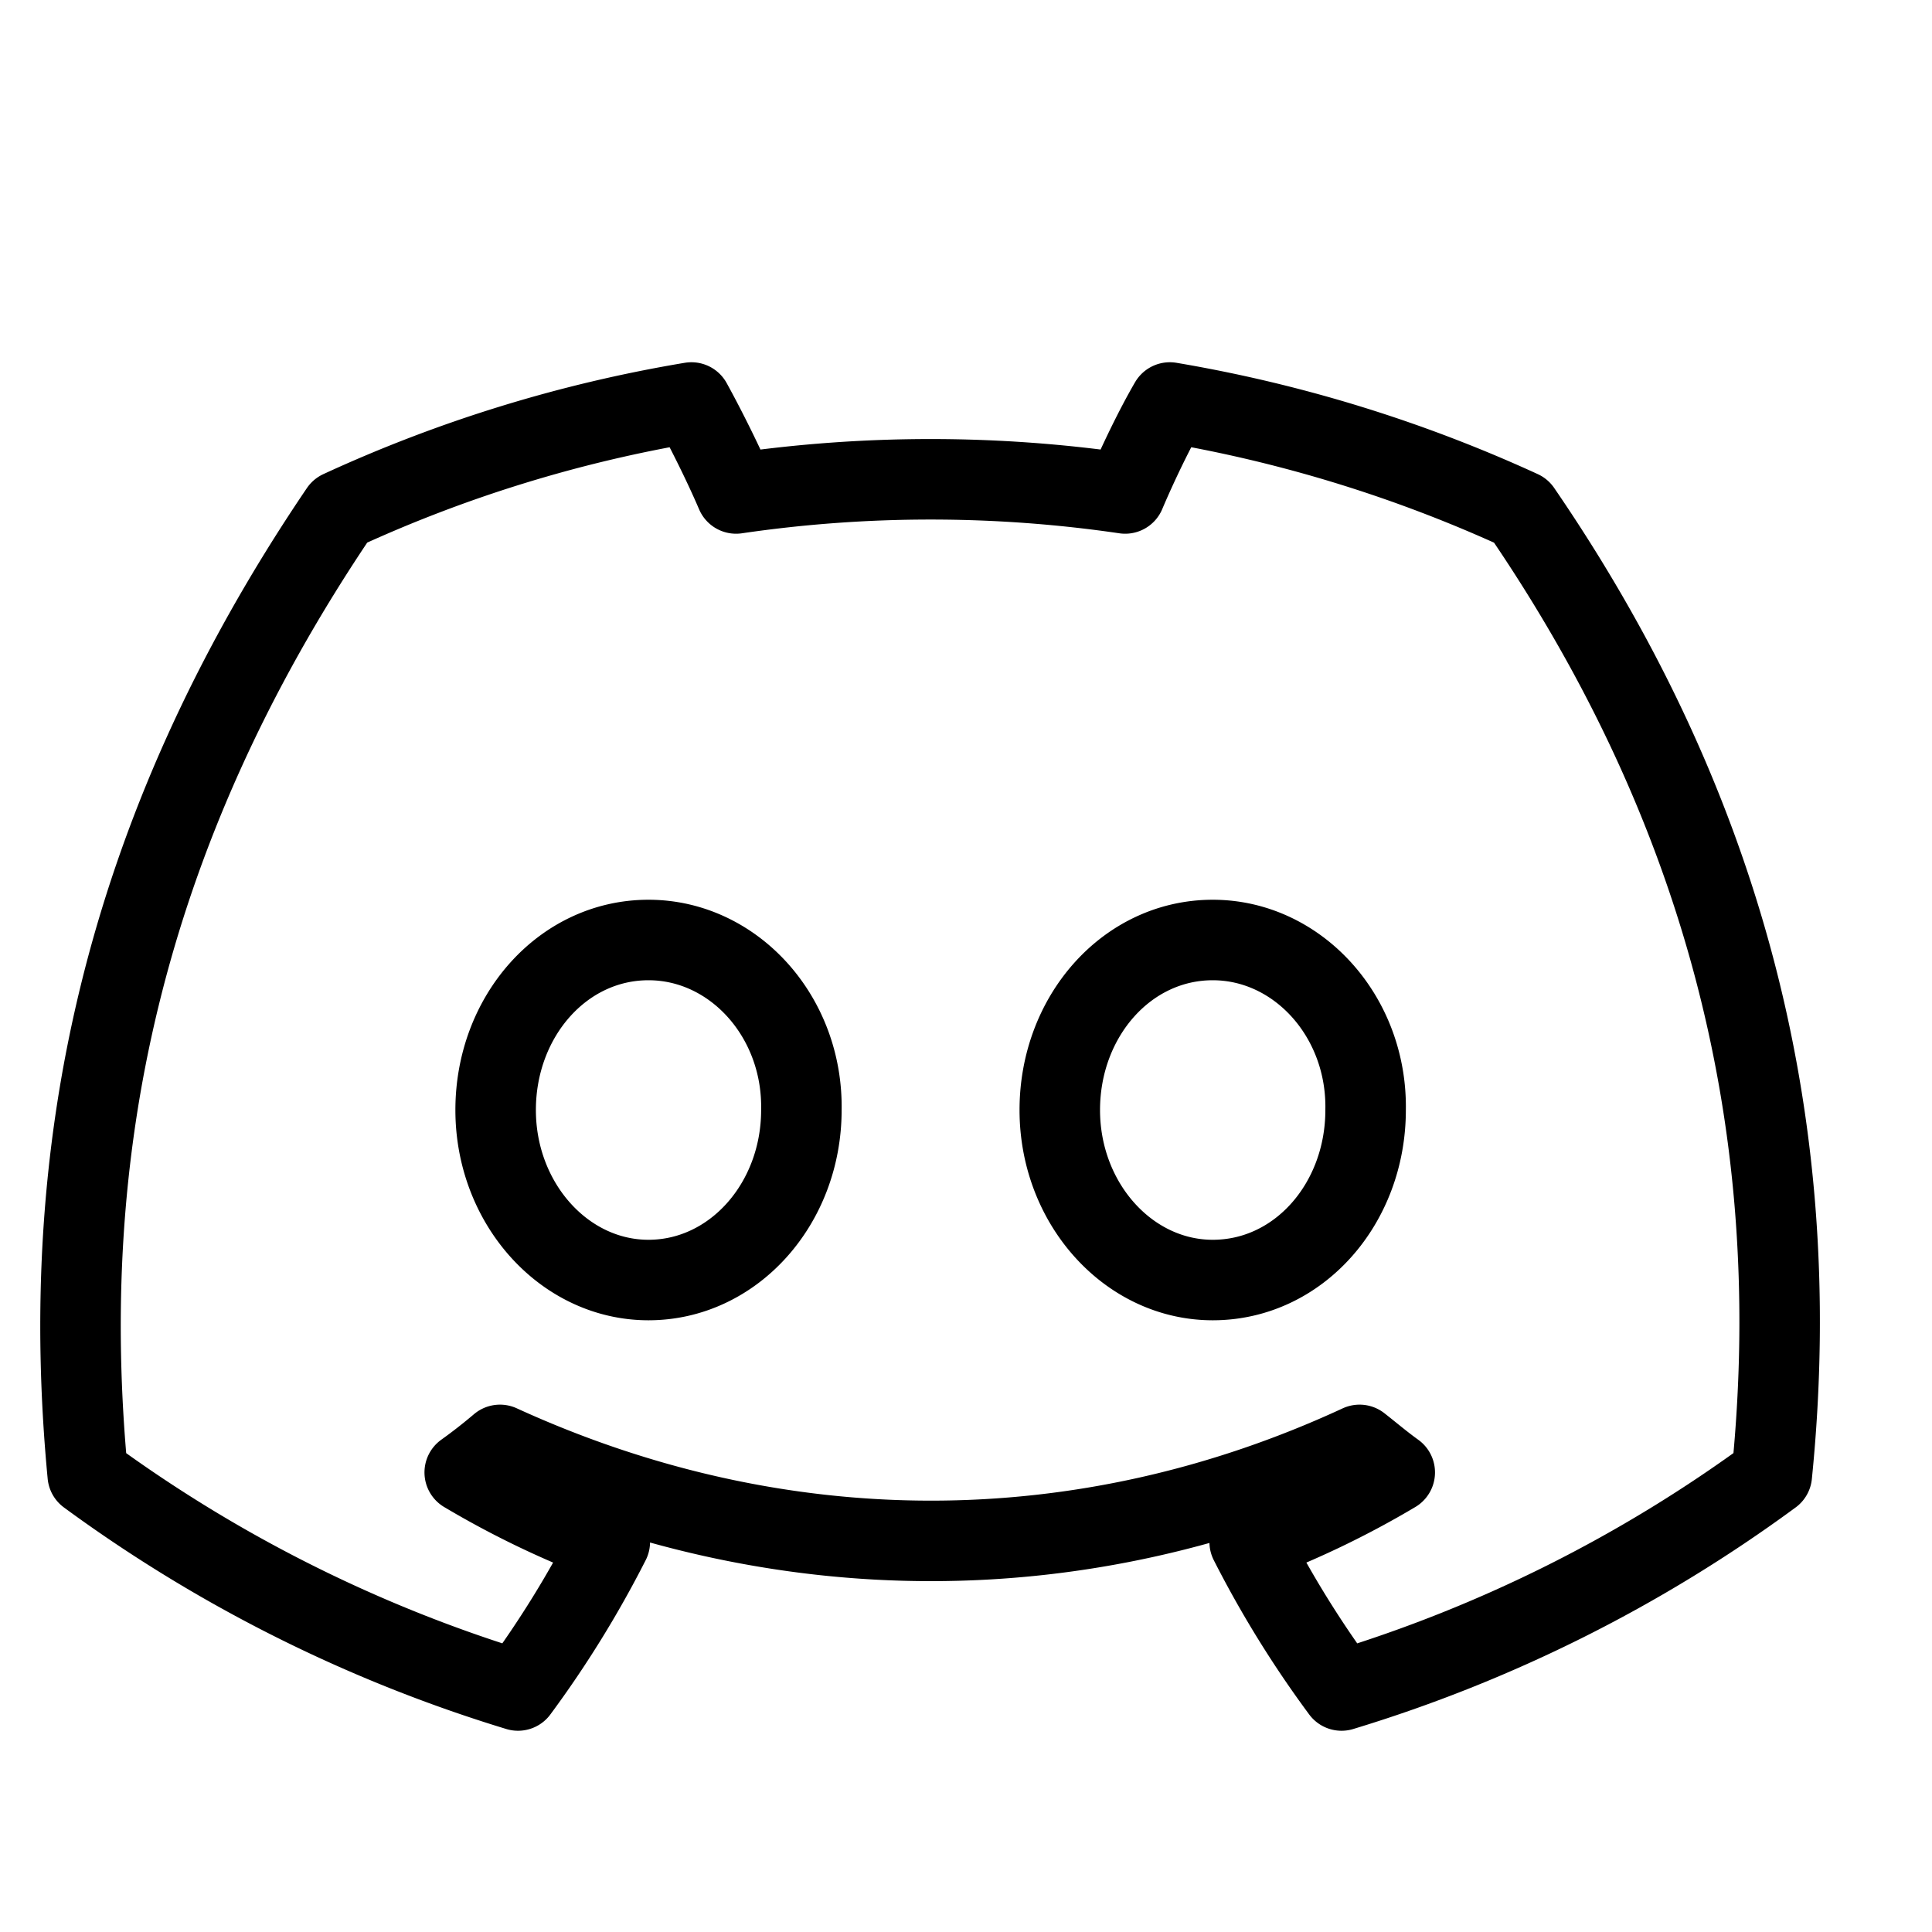 <svg viewBox="0 0 24 20" fill="none" xmlns="http://www.w3.org/2000/svg" style="width: 24px; height: 24px;"><path d="M18.894 4.344A17.409 17.409 0 0014.532 3c-.192.33-.406.779-.555 1.13a16.677 16.677 0 00-4.833 0c-.15-.351-.373-.8-.555-1.13a17.162 17.162 0 00-4.363 1.344C1.463 8.419.716 12.397 1.09 16.323A17.782 17.782 0 006.435 19a13 13 0 001.14-1.845 11.182 11.182 0 01-1.802-.864c.15-.107.299-.224.438-.342 3.477 1.59 7.243 1.59 10.678 0 .15.118.288.235.437.342a11.18 11.18 0 01-1.802.864A13 13 0 0016.665 19a17.684 17.684 0 005.345-2.677c.459-4.544-.726-8.491-3.116-11.979zM8.056 13.901c-1.045 0-1.899-.949-1.899-2.112 0-1.162.832-2.112 1.899-2.112 1.056 0 1.92.95 1.899 2.112 0 1.163-.843 2.112-1.9 2.112zm7.009 0c-1.045 0-1.9-.949-1.9-2.112 0-1.162.833-2.112 1.9-2.112 1.056 0 1.92.95 1.899 2.112 0 1.163-.832 2.112-1.899 2.112z" stroke="currentColor" stroke-linejoin="round"/></svg>